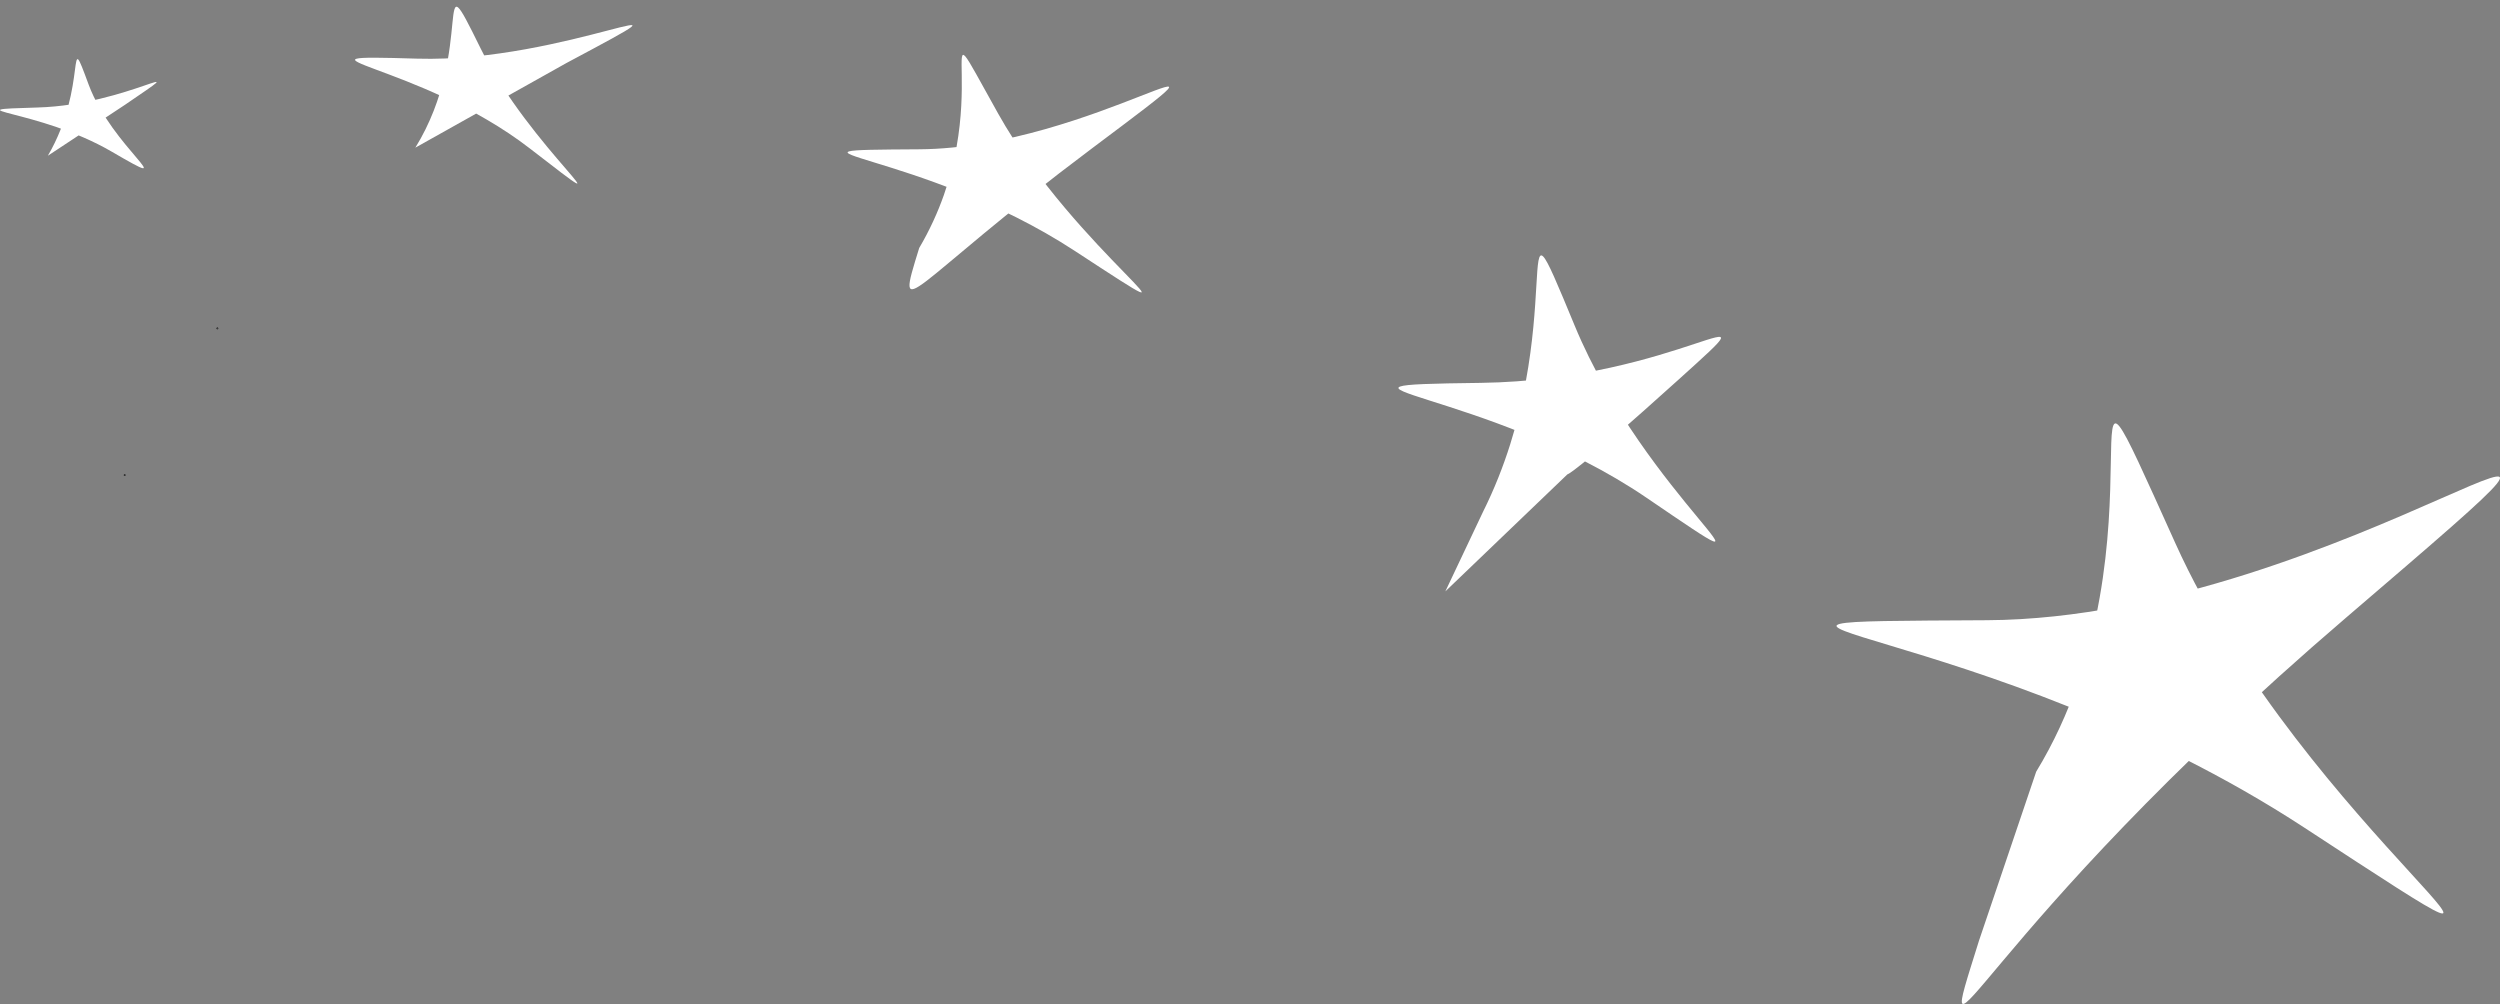 <?xml version="1.0" encoding="UTF-8" standalone="no"?>
<!-- Created with Inkscape (http://www.inkscape.org/) -->

<svg
   width="478.235mm"
   height="192.054mm"
   viewBox="0 0 478.235 192.054"
   version="1.1"
   id="svg1"
   inkscape:export-filename="stars.png"
   inkscape:export-xdpi="96"
   inkscape:export-ydpi="96"
   inkscape:version="1.3.2 (091e20ef0f, 2023-11-25)"
   sodipodi:docname="Constellatory Stars.svg"
   xml:space="preserve"
   xmlns:inkscape="http://www.inkscape.org/namespaces/inkscape"
   xmlns:sodipodi="http://sodipodi.sourceforge.net/DTD/sodipodi-0.dtd"
   xmlns="http://www.w3.org/2000/svg"
   xmlns:svg="http://www.w3.org/2000/svg"><rect x="0" y="0" width="478.235" height="192.054" fill="#808080" stroke="none"/><sodipodi:namedview
     id="namedview1"
     pagecolor="#505050"
     bordercolor="#eeeeee"
     borderopacity="1"
     inkscape:showpageshadow="0"
     inkscape:pageopacity="0"
     inkscape:pagecheckerboard="0"
     inkscape:deskcolor="#505050"
     inkscape:document-units="mm"
     inkscape:zoom="0.5"
     inkscape:cx="585"
     inkscape:cy="472"
     inkscape:window-width="1920"
     inkscape:window-height="1020"
     inkscape:window-x="0"
     inkscape:window-y="0"
     inkscape:window-maximized="1"
     inkscape:current-layer="layer1" /><defs
     id="defs1" /><g
     inkscape:label="Layer 1"
     inkscape:groupmode="layer"
     id="layer1"><circle
       id="path1"
       style="fill:#000000;stroke:#000000;stroke-width:0.265"
       cx="23.846"
       cy="90.879"
       r="0.045" /><circle
       id="path2"
       style="fill:#000000;stroke:#000000;stroke-width:0.265"
       cx="41.585"
       cy="62.82"
       r="0.045" /><path
       style="fill:#ffffff;fill-opacity:1;stroke-width:0.246"
       d="M 9.159,29.789 C 16.96,16.424 12.533,4.216 16.96,16.191 21.386,28.166 35.509,37.257 21.386,29.02 7.263,20.783 -10.071,21.07 7.263,20.561 24.597,20.051 38.353,10.167 23.904,20.051"
       id="path5" /><path
       style="fill:#ffffff;fill-opacity:1;stroke-width:0.28"
       d="m 175.838,47.44 c 16.248,-27.619 0.412,-51.957 15.12,-25.68 14.708,26.277 44.475,45.755 14.708,26.277 -29.766,-19.478 -62.777,-19.258 -29.766,-19.478 33.011,-0.22 68.438,-26.754 33.011,-0.192 -35.427,26.563 -37.903,34.664 -33.073,19.073 z"
       id="path6" /><path
       style="fill:#ffffff;fill-opacity:1;stroke-width:0.265"
       d="m 283.685,97.924 c 17.439,-34.941 3.948,-68.522 17.537,-35.642 13.588,32.88 44.454,53.87 13.775,32.954 -30.679,-20.917 -69.788,-21.503 -31.793,-21.994 37.995,-0.491 58.369,-19.107 37.935,-0.662 -20.434,18.445 -21.296,18.151 -21.296,18.151 l -23.358,22.396 z"
       id="path8" /><path
       style="fill:#ffffff;fill-opacity:1;stroke-width:0.265"
       d="m 79.453,28.248 c 11.701,-18.967 3.054,-38.192 12.465,-19.03 9.411,19.162 30.642,35.581 9.411,19.162 -21.231,-16.419 -49.919,-18.007 -21.518,-17.161 28.4,0.845 59,-15.416 28.532,0.845"
       id="path9" /><path
       style="fill:#ffffff;fill-opacity:1;stroke-width:0.265"
       d="m 389.512,147.617 c 27.071,-44.497 2.106,-98.052 26.641,-43.657 24.535,54.394 86.417,94.772 24.7,54.394 -61.718,-40.378 -129.32,-39.321 -60.75,-39.71 68.57,-0.389 139.779,-61.406 68.57,-0.389 -71.209,61.017 -79.823,92.814 -70.098,61.677"
       id="path10" /></g></svg>
